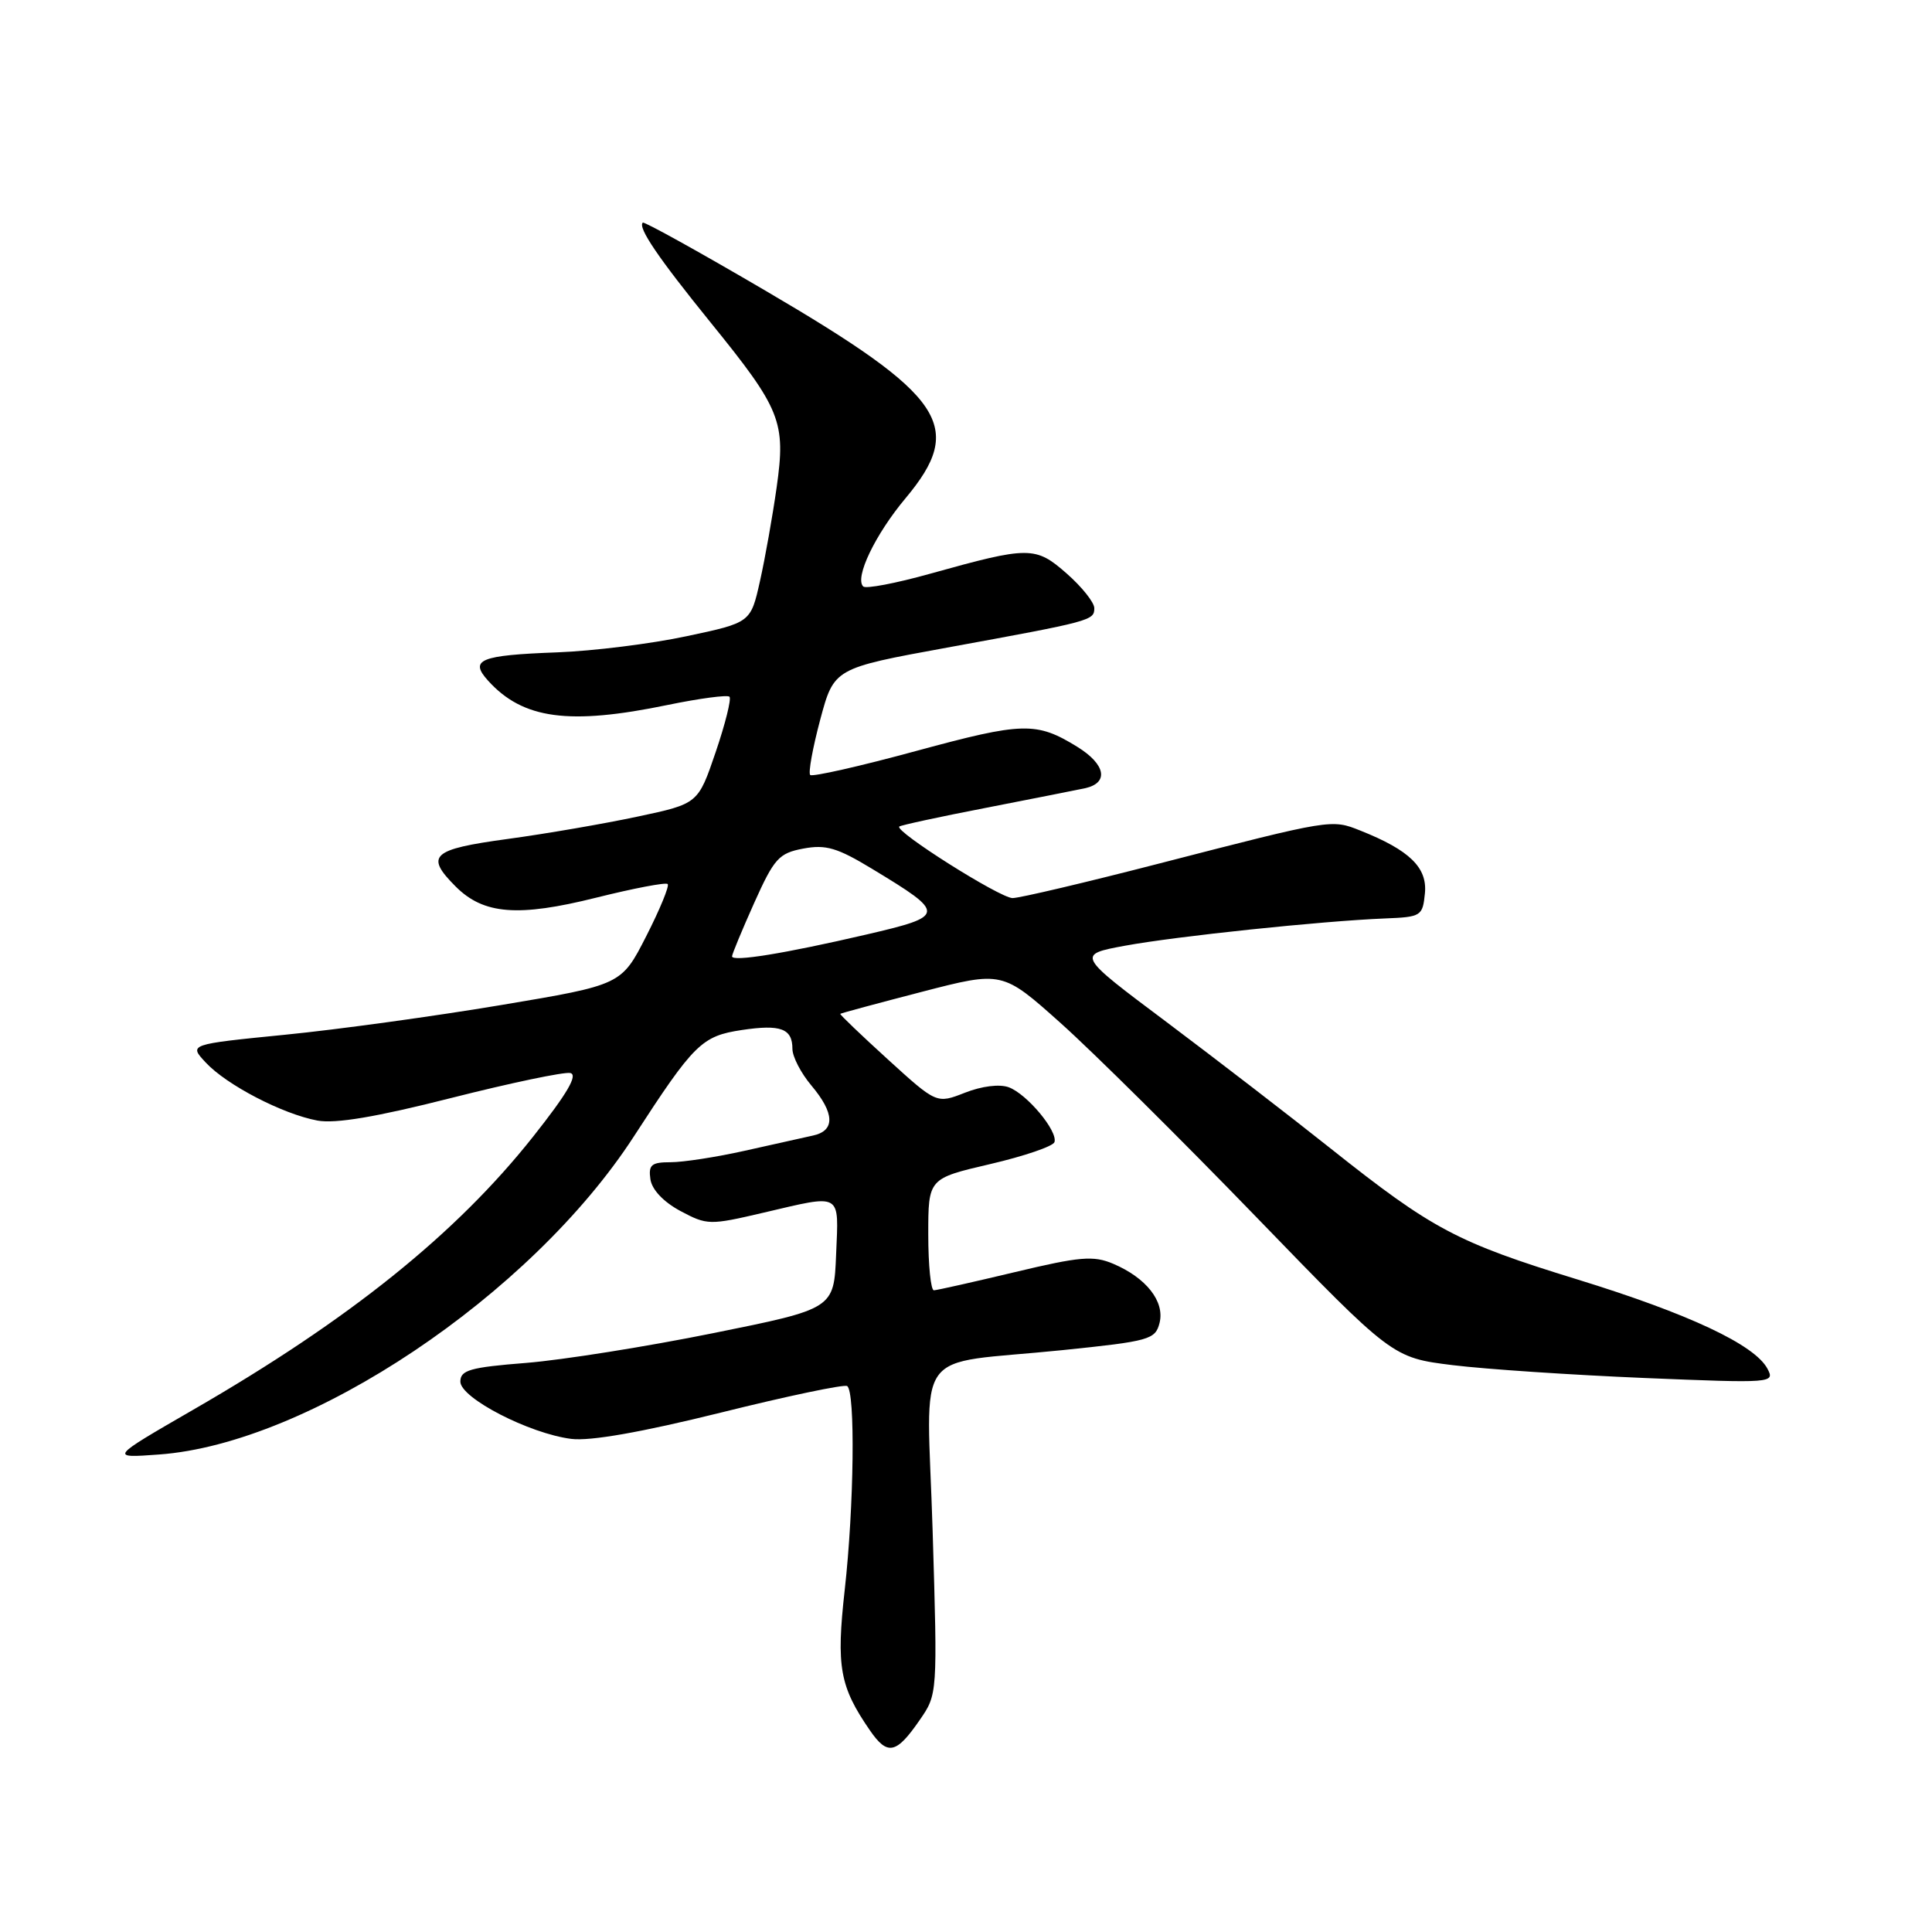 <?xml version="1.0" encoding="UTF-8" standalone="no"?>
<!DOCTYPE svg PUBLIC "-//W3C//DTD SVG 1.1//EN" "http://www.w3.org/Graphics/SVG/1.1/DTD/svg11.dtd" >
<svg xmlns="http://www.w3.org/2000/svg" xmlns:xlink="http://www.w3.org/1999/xlink" version="1.1" viewBox="0 0 256 256">
 <g >
 <path fill="currentColor"
d=" M 121.86 227.92 C 124.23 224.50 124.23 224.48 123.58 202.88 C 122.82 177.82 120.56 180.97 140.78 178.90 C 152.36 177.71 153.09 177.50 153.65 175.28 C 154.35 172.45 151.88 169.31 147.49 167.45 C 144.89 166.35 143.09 166.50 134.49 168.56 C 128.99 169.87 124.16 170.96 123.75 170.97 C 123.34 170.99 123.00 167.66 123.00 163.58 C 123.00 156.16 123.00 156.16 131.19 154.25 C 135.70 153.20 139.54 151.89 139.72 151.34 C 140.20 149.90 136.09 144.97 133.67 144.07 C 132.45 143.62 130.09 143.91 127.86 144.79 C 124.11 146.26 124.11 146.26 117.65 140.38 C 114.10 137.15 111.26 134.43 111.34 134.34 C 111.43 134.25 116.30 132.94 122.16 131.42 C 132.82 128.66 132.82 128.66 140.56 135.58 C 144.82 139.39 156.45 150.92 166.40 161.20 C 184.50 179.90 184.50 179.90 192.50 180.89 C 196.90 181.43 208.31 182.19 217.87 182.59 C 234.90 183.29 235.21 183.27 234.19 181.35 C 232.48 178.17 223.77 174.08 209.00 169.53 C 193.04 164.62 189.81 162.90 176.34 152.20 C 170.93 147.89 161.13 140.35 154.58 135.43 C 142.65 126.50 142.65 126.50 149.08 125.31 C 155.88 124.06 175.12 122.04 183.50 121.70 C 188.32 121.51 188.51 121.39 188.81 118.36 C 189.14 114.95 186.77 112.65 180.26 110.06 C 176.43 108.53 176.49 108.52 153.68 114.40 C 143.88 116.93 135.10 119.00 134.17 119.00 C 132.51 119.00 118.50 110.15 119.16 109.52 C 119.35 109.35 124.45 108.24 130.50 107.07 C 136.55 105.89 142.51 104.71 143.75 104.45 C 146.97 103.75 146.52 101.29 142.75 98.96 C 137.33 95.62 135.57 95.66 121.46 99.49 C 113.98 101.53 107.63 102.96 107.36 102.69 C 107.08 102.42 107.68 99.12 108.68 95.37 C 110.51 88.55 110.51 88.55 125.50 85.81 C 144.67 82.31 145.00 82.22 145.00 80.58 C 145.00 79.83 143.36 77.77 141.36 76.01 C 137.20 72.35 136.38 72.36 123.25 76.02 C 118.71 77.29 114.72 78.05 114.38 77.71 C 113.22 76.55 115.97 70.82 119.98 66.03 C 127.96 56.49 125.27 52.49 101.50 38.56 C 92.70 33.40 85.35 29.33 85.17 29.50 C 84.50 30.16 87.21 34.15 94.15 42.72 C 103.49 54.24 104.14 55.87 102.91 64.58 C 102.37 68.39 101.38 73.97 100.70 77.00 C 99.47 82.50 99.47 82.50 90.98 84.30 C 86.32 85.30 78.61 86.26 73.85 86.44 C 63.57 86.82 62.15 87.41 64.68 90.20 C 69.29 95.29 75.39 96.12 88.47 93.41 C 92.70 92.54 96.38 92.05 96.66 92.32 C 96.93 92.60 96.11 95.90 94.83 99.66 C 92.50 106.50 92.50 106.50 84.50 108.20 C 80.10 109.14 72.34 110.48 67.25 111.17 C 57.18 112.54 56.28 113.37 60.39 117.48 C 64.08 121.17 68.66 121.53 78.98 118.95 C 83.95 117.71 88.23 116.89 88.47 117.14 C 88.72 117.39 87.44 120.50 85.63 124.05 C 82.34 130.50 82.34 130.50 66.42 133.17 C 57.66 134.64 44.77 136.42 37.76 137.11 C 25.01 138.38 25.01 138.38 27.26 140.79 C 30.03 143.77 37.45 147.62 42.06 148.48 C 44.45 148.92 49.86 148.01 59.78 145.49 C 67.64 143.50 74.74 142.01 75.56 142.18 C 76.62 142.41 75.17 144.89 70.64 150.61 C 60.44 163.49 46.28 174.87 25.58 186.81 C 14.50 193.21 14.50 193.21 21.06 192.73 C 40.95 191.30 70.33 171.63 83.96 150.63 C 91.98 138.26 92.98 137.28 98.31 136.48 C 103.45 135.71 105.00 136.29 105.00 138.98 C 105.00 140.01 106.12 142.18 107.50 143.82 C 110.60 147.50 110.69 149.81 107.75 150.46 C 106.51 150.74 102.43 151.65 98.69 152.48 C 94.94 153.32 90.52 154.00 88.87 154.00 C 86.32 154.00 85.91 154.34 86.18 156.25 C 86.38 157.63 87.90 159.25 90.15 160.46 C 93.70 162.35 94.02 162.36 101.15 160.69 C 111.68 158.23 111.13 157.92 110.79 166.21 C 110.50 173.42 110.50 173.42 94.50 176.65 C 85.70 178.43 74.56 180.20 69.75 180.59 C 62.28 181.18 61.00 181.55 61.00 183.07 C 61.00 185.24 70.11 189.95 75.69 190.66 C 78.19 190.98 85.01 189.78 95.50 187.18 C 104.30 184.99 111.84 183.41 112.25 183.66 C 113.35 184.33 113.17 199.59 111.93 210.67 C 110.79 220.87 111.26 223.47 115.28 229.30 C 117.60 232.66 118.76 232.42 121.86 227.92 Z  M 97.00 126.72 C 97.00 126.43 98.32 123.25 99.93 119.65 C 102.59 113.73 103.20 113.05 106.45 112.44 C 109.43 111.88 110.95 112.33 115.58 115.14 C 125.40 121.08 125.38 121.37 114.76 123.84 C 103.96 126.35 97.00 127.48 97.00 126.72 Z "/>
</g>
</svg>